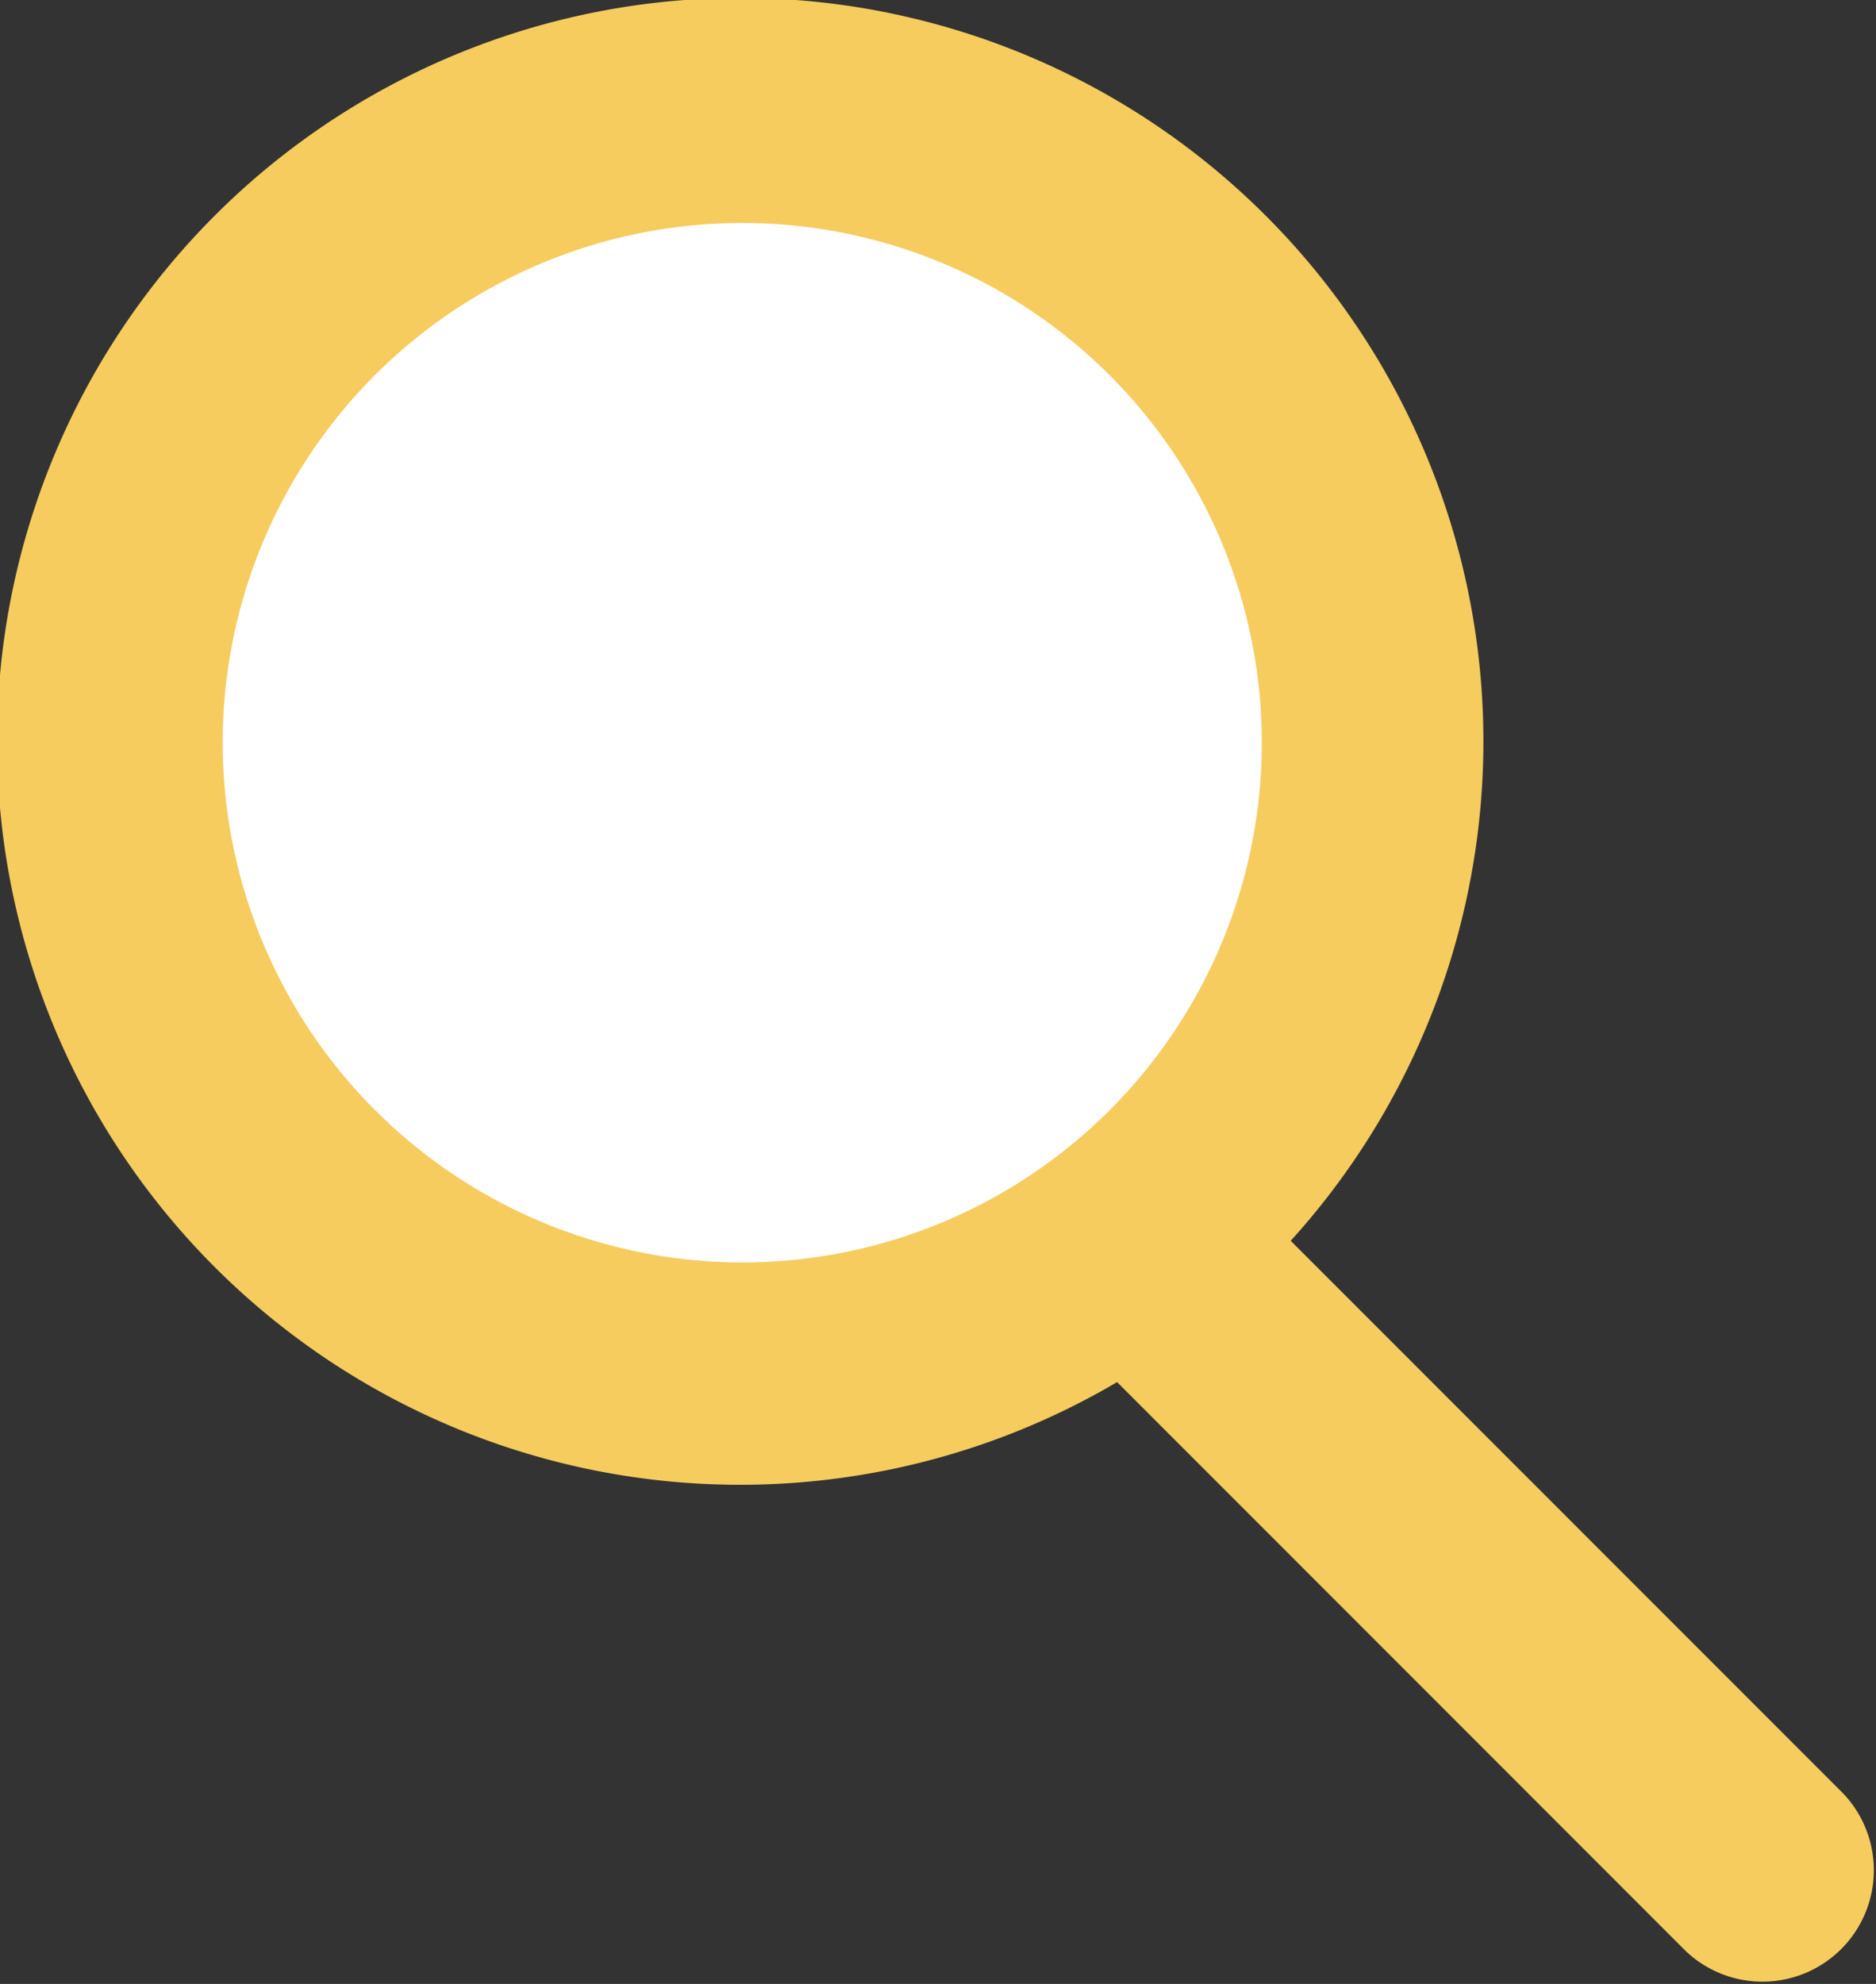 <svg xmlns="http://www.w3.org/2000/svg" width="18.036" height="19.067" viewBox="0 0 18.036 19.067">
  <rect x="0" y="0" width="18.036" height="19.067" fill="#333333" stroke="none"/>
  <g id="계좌조회2" transform="translate(-412.844 -300.367)">
    <g id="그룹_5962" data-name="그룹 5962">
      <circle id="타원_442" data-name="타원 442" cx="6" cy="6" r="6" transform="translate(414 301)" fill="#fff"/>
      <path id="패스_17905" data-name="패스 17905" d="M34.567,34.606l-5.314-5.314a7.145,7.145,0,1,0-1.669,1.358l5.469,5.47a1.071,1.071,0,0,0,1.514-1.514M18.985,24.5A4.995,4.995,0,1,1,23.98,29.5,5,5,0,0,1,18.985,24.5" transform="translate(396 283)" fill="#f6cc5f"/>
    </g>
  </g>
</svg>

